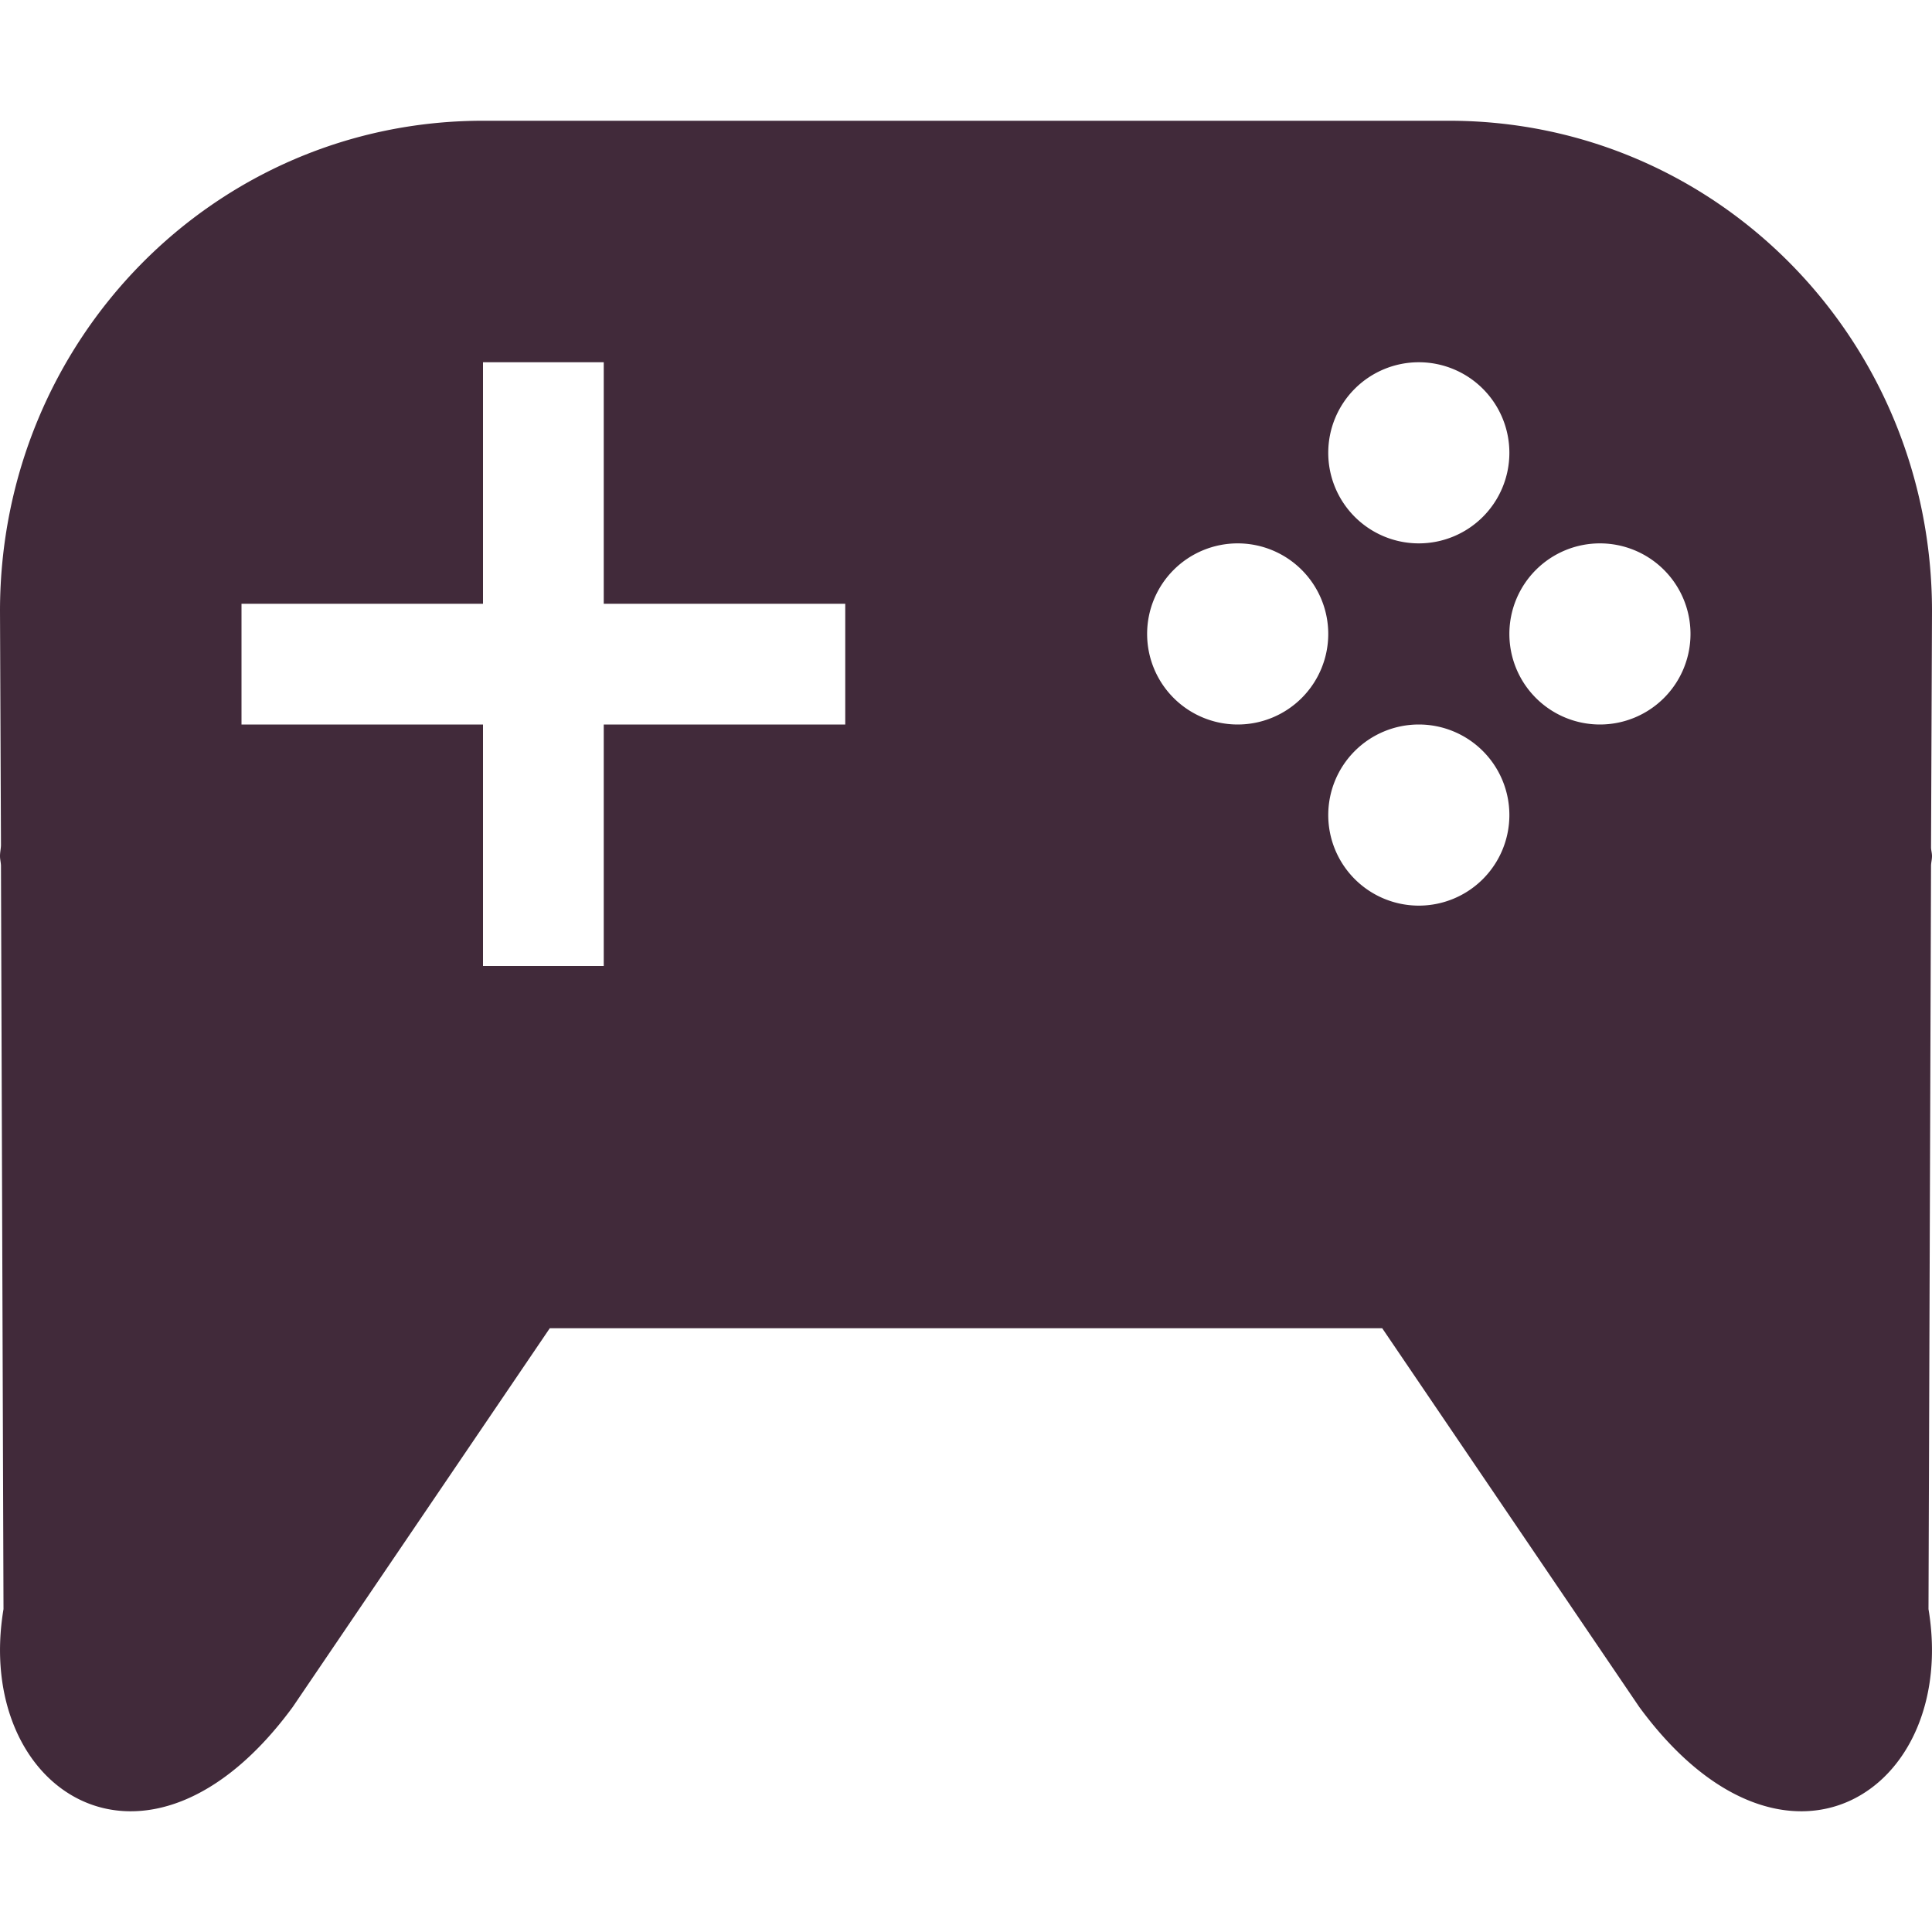 <svg xmlns="http://www.w3.org/2000/svg" width="16" height="16" version="1.1">
 <defs>
  <style id="current-color-scheme" type="text/css">
   .ColorScheme-Text { color:#412a3a; } .ColorScheme-Highlight { color:#4285f4; }
  </style>
 </defs>
 <path style="fill:currentColor" class="ColorScheme-Text" d="M 4 1 C 1.784 1 0 2.811 0 5.061 L 0.008 7 C 0.007 7.031 1.4456029e-18 7.059 0 7.09 C 0 7.116 0.007 7.142 0.008 7.168 L 0.029 13.326 C -0.222 14.831 1.216 15.782 2.424 14.137 L 4.553 11 L 11.447 11 L 13.576 14.137 C 14.784 15.782 16.222 14.831 15.971 13.326 L 15.992 7.168 C 15.993 7.142 16 7.116 16 7.09 C 16 7.065 15.993 7.044 15.992 7.02 L 16 5.061 C 16 2.811 14.216 1 12 1 L 4 1 z M 4 3 L 5 3 L 5 5 L 7 5 L 7 6 L 5 6 L 5 8 L 4 8 L 4 6 L 2 6 L 2 5 L 4 5 L 4 3 z M 11.75 3 A 0.75 0.75 0 0 1 12.5 3.75 A 0.75 0.75 0 0 1 11.75 4.5 A 0.75 0.75 0 0 1 11 3.75 A 0.75 0.75 0 0 1 11.75 3 z M 10.25 4.5 A 0.75 0.75 0 0 1 11 5.25 A 0.75 0.75 0 0 1 10.25 6 A 0.75 0.75 0 0 1 9.5 5.25 A 0.75 0.75 0 0 1 10.25 4.5 z M 13.25 4.5 A 0.75 0.75 0 0 1 14 5.25 A 0.75 0.75 0 0 1 13.25 6 A 0.75 0.75 0 0 1 12.5 5.25 A 0.75 0.75 0 0 1 13.25 4.5 z M 11.75 6 A 0.75 0.75 0 0 1 12.5 6.75 A 0.75 0.75 0 0 1 11.75 7.5 A 0.75 0.75 0 0 1 11 6.75 A 0.75 0.75 0 0 1 11.75 6 z"/>
</svg>

